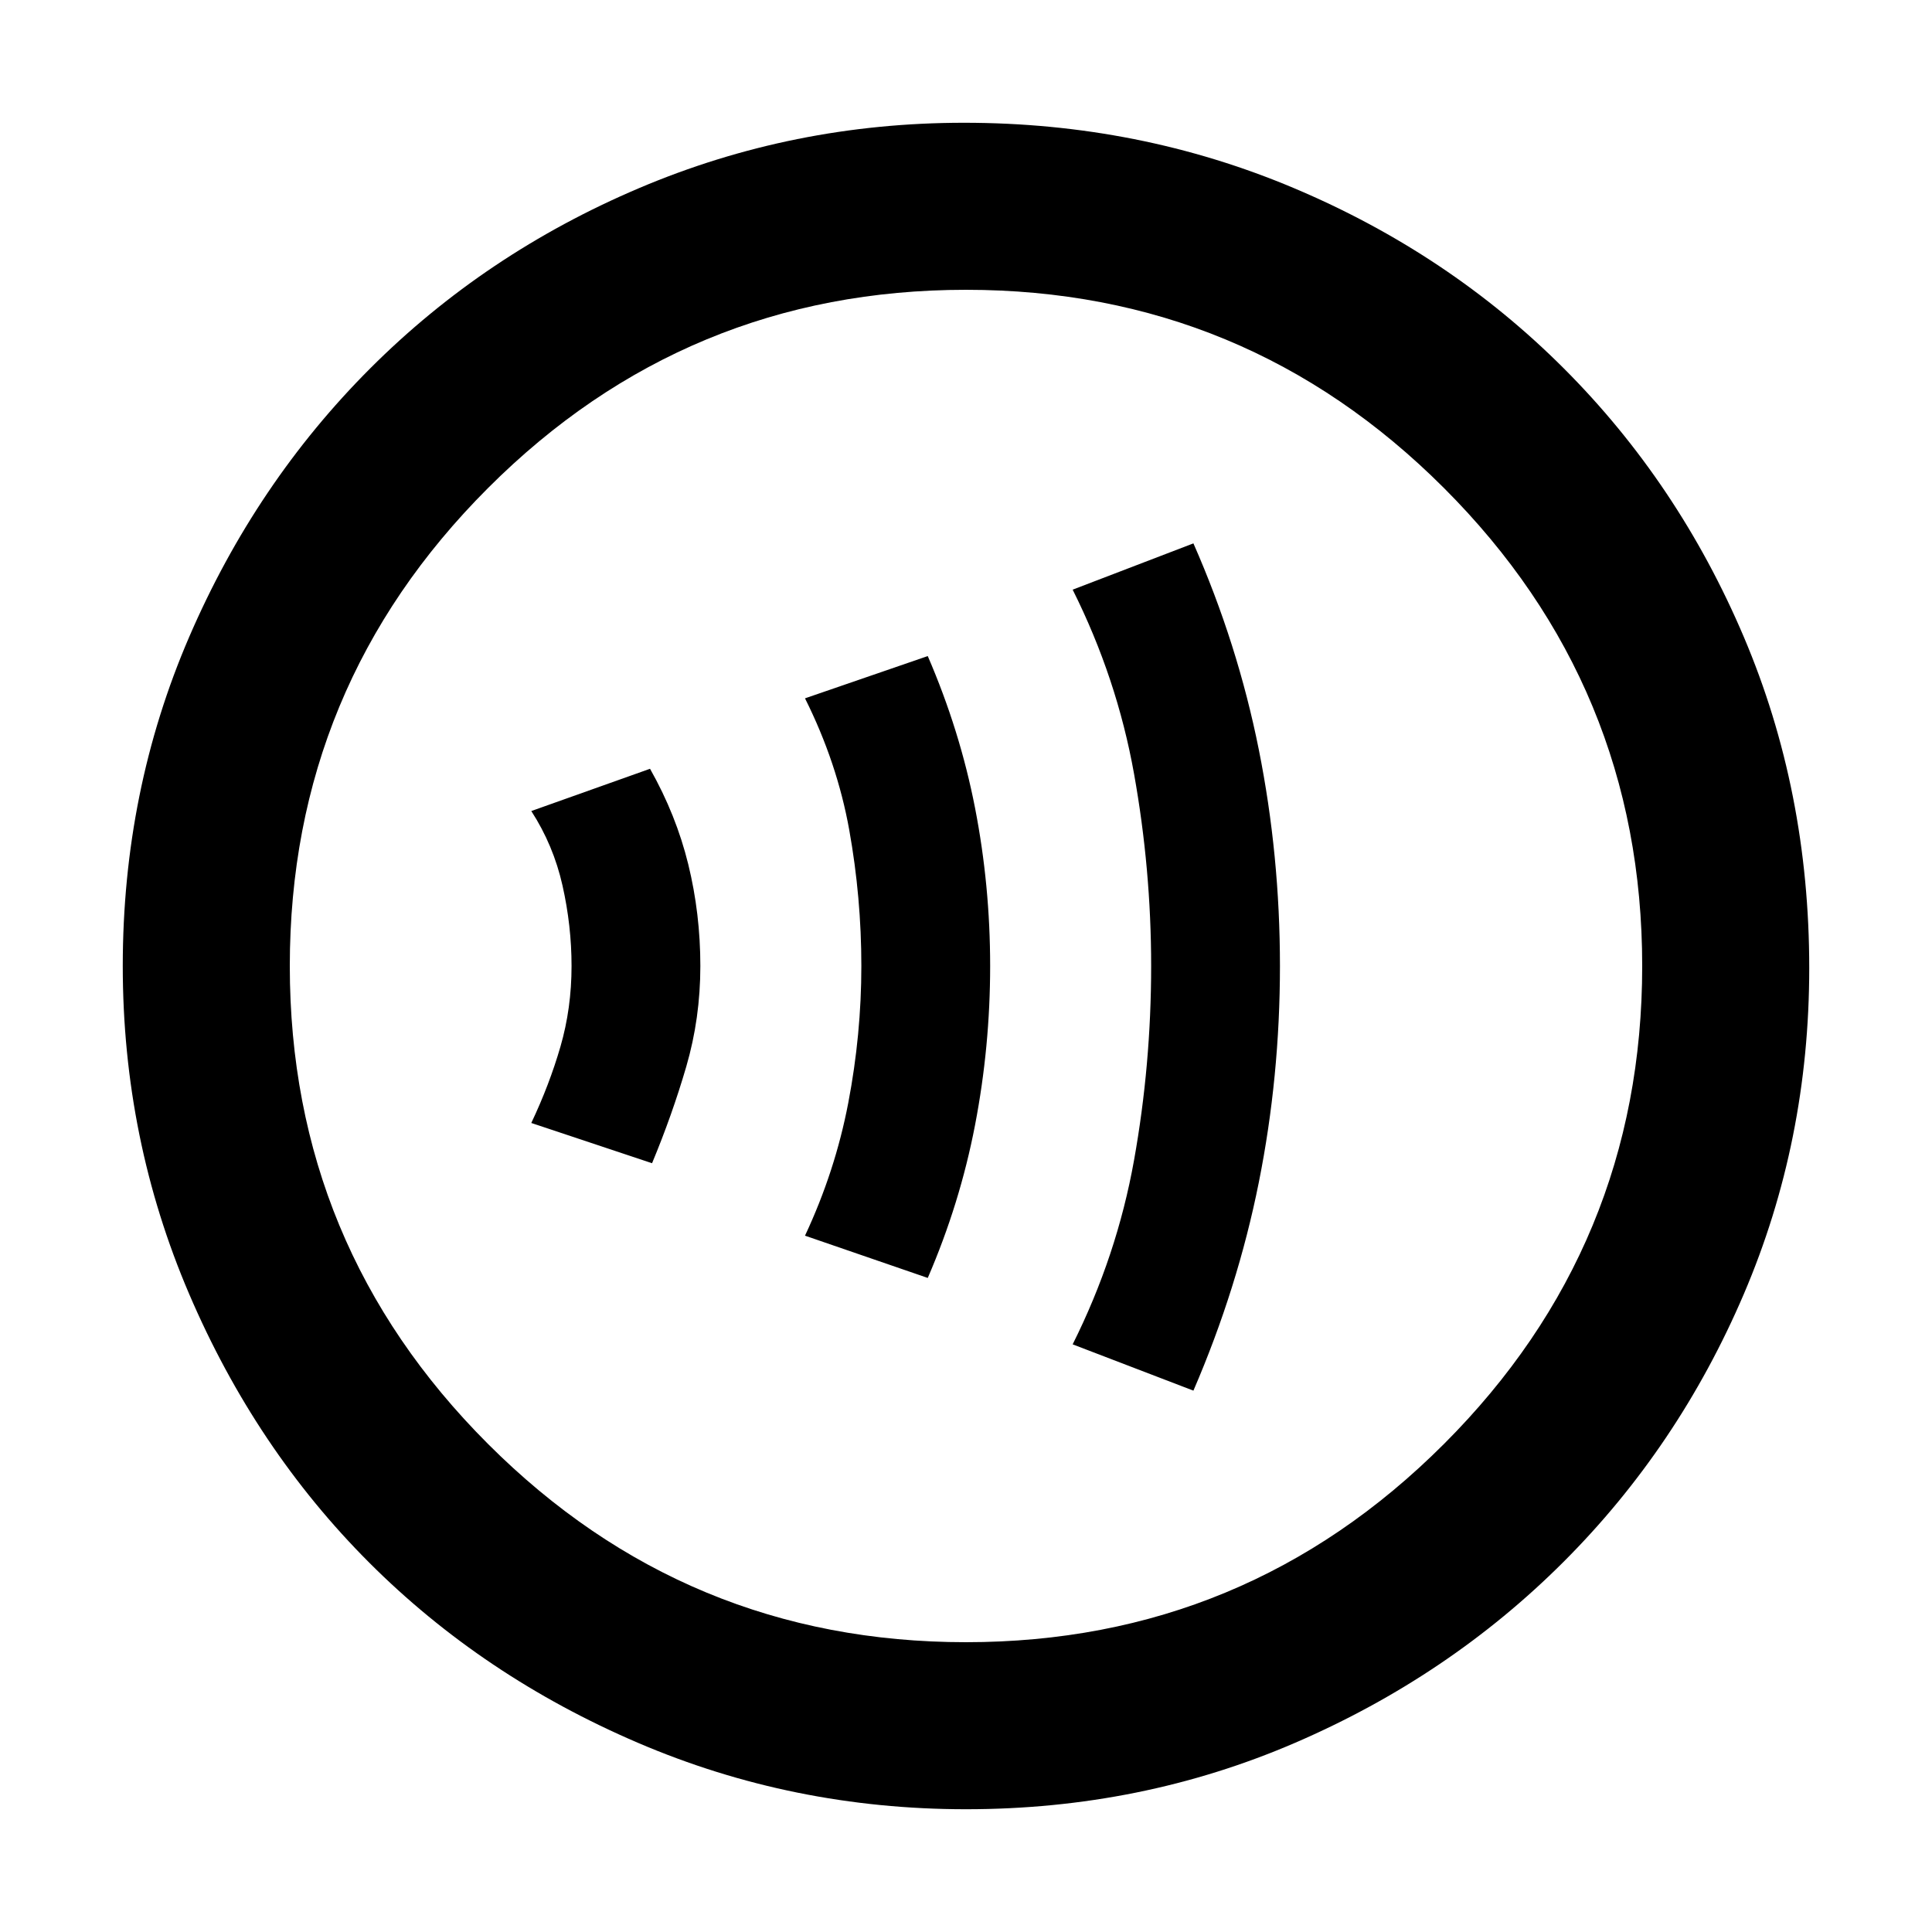 <svg xmlns="http://www.w3.org/2000/svg" height="48" width="48"><path d="M16.2 28.9q.5-1.2.85-2.4t.35-2.5q0-1.3-.3-2.525-.3-1.225-.95-2.375l-2.95 1.05q.55.85.775 1.85.225 1 .225 2 0 1.05-.275 2t-.725 1.9Zm6.85 2.85q.8-1.85 1.175-3.8Q24.6 26 24.6 24t-.375-3.925Q23.85 18.15 23.05 16.3L20 17.35q.8 1.6 1.1 3.275.3 1.675.3 3.375t-.325 3.4Q20.75 29.1 20 30.7Zm6.6 2.8q1.1-2.55 1.625-5.175Q31.8 26.75 31.8 24t-.525-5.375Q30.75 16 29.65 13.5l-3 1.15q1.1 2.2 1.525 4.575Q28.6 21.6 28.6 24q0 2.45-.425 4.825T26.65 33.4ZM24 44.95q-4.3 0-8.15-1.65-3.85-1.65-6.675-4.475Q6.35 36 4.7 32.15 3.05 28.3 3.05 24q0-4.35 1.65-8.175Q6.35 12 9.2 9.15q2.85-2.85 6.675-4.475Q19.7 3.05 23.95 3.05q4.35 0 8.2 1.625Q36 6.3 38.85 9.15q2.85 2.85 4.475 6.675 1.625 3.825 1.625 8.225 0 4.3-1.625 8.1T38.85 38.8q-2.85 2.85-6.675 4.5Q28.35 44.95 24 44.95Zm0-4.15q6.95 0 11.875-4.925T40.8 24q0-6.95-4.925-11.875T24 7.2q-6.95 0-11.875 4.925T7.2 24q0 6.95 4.925 11.875T24 40.8ZM24 24Z"/></svg>